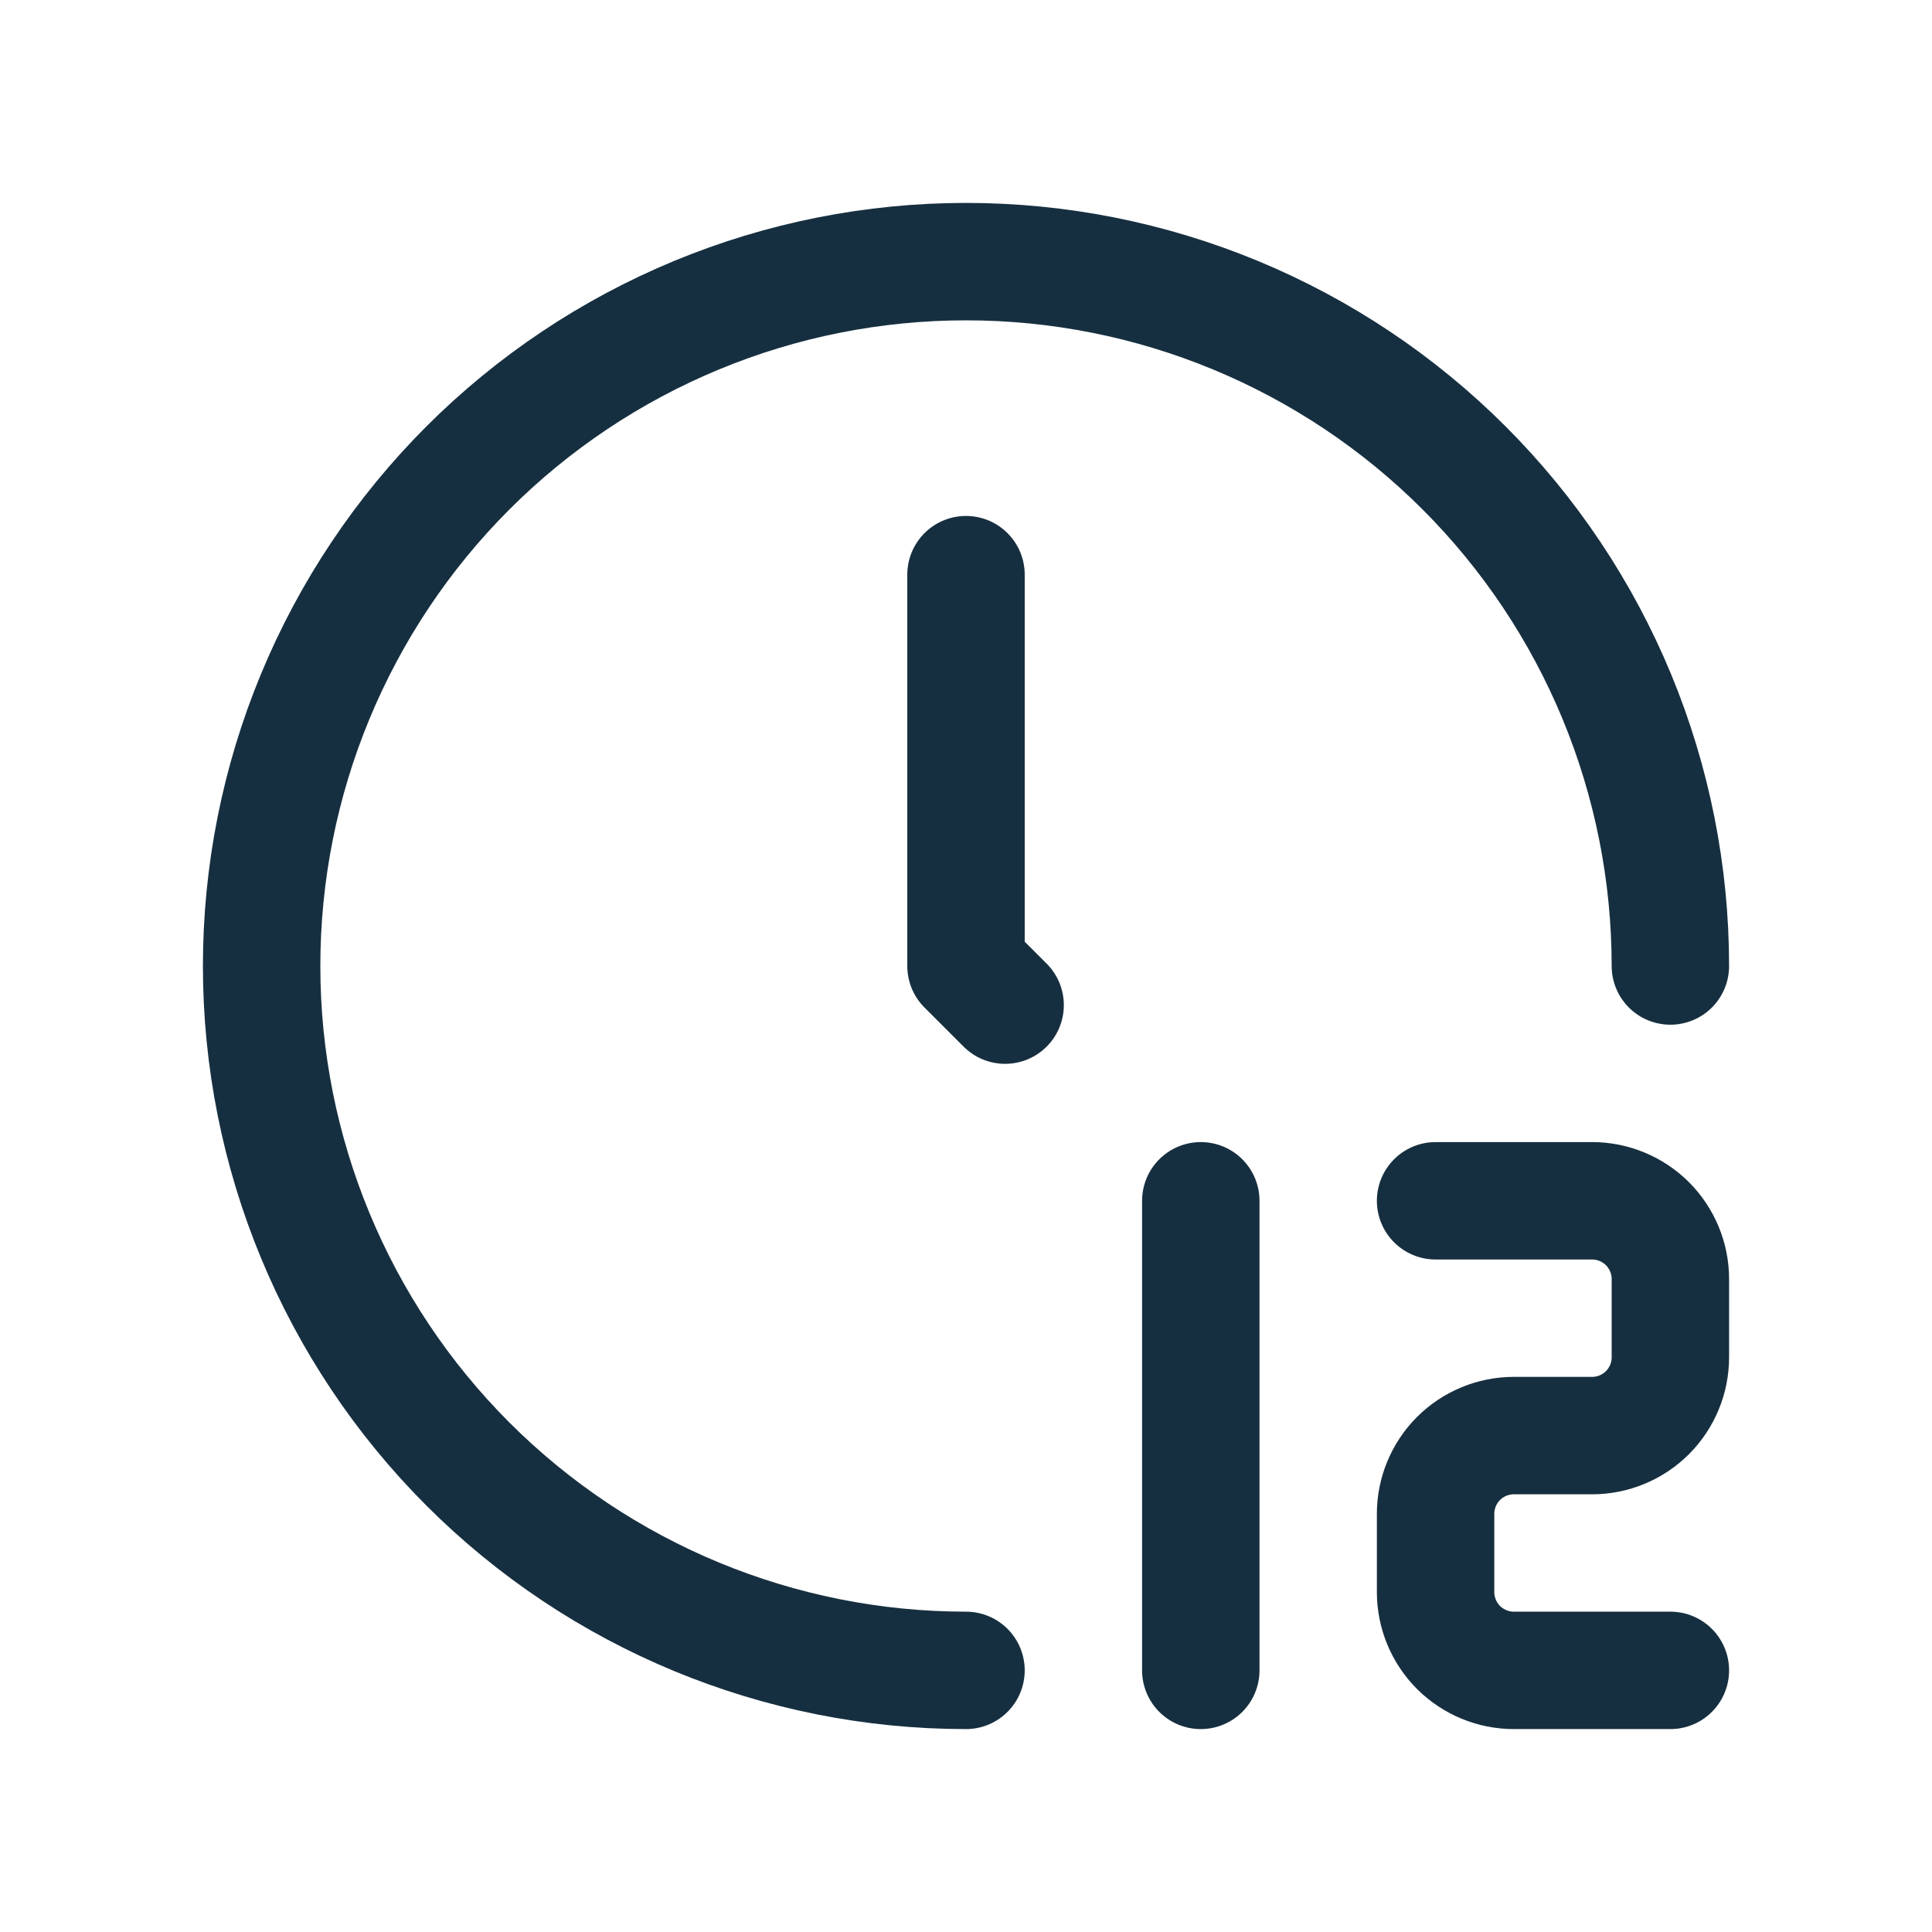 <svg width="36" height="36" viewBox="0 0 36 36" fill="none" xmlns="http://www.w3.org/2000/svg">
<g clip-path="url(#clip0_922_2699)">
<path d="M18 31.125C14.519 31.125 11.181 29.742 8.719 27.281C6.258 24.819 4.875 21.481 4.875 18C4.875 16.276 5.214 14.57 5.874 12.977C6.534 11.385 7.5 9.938 8.719 8.719C9.938 7.5 11.385 6.534 12.977 5.874C14.57 5.214 16.276 4.875 18 4.875C19.724 4.875 21.43 5.214 23.023 5.874C24.615 6.534 26.062 7.5 27.281 8.719C28.5 9.938 29.466 11.385 30.126 12.977C30.785 14.57 31.125 16.276 31.125 18" stroke="#162F40" stroke-width="2.188" stroke-linecap="round" stroke-linejoin="round"/>
<path d="M18 10.708V18L18.729 18.729" stroke="#162F40" stroke-width="2.188" stroke-linecap="round" stroke-linejoin="round"/>
<path d="M26.75 22.375H29.667C30.053 22.375 30.424 22.529 30.698 22.802C30.971 23.076 31.125 23.447 31.125 23.833V25.292C31.125 25.678 30.971 26.049 30.698 26.323C30.424 26.596 30.053 26.75 29.667 26.75H28.208C27.822 26.75 27.451 26.904 27.177 27.177C26.904 27.451 26.75 27.822 26.75 28.208V29.667C26.75 30.053 26.904 30.424 27.177 30.698C27.451 30.971 27.822 31.125 28.208 31.125H31.125" stroke="#162F40" stroke-width="2.188" stroke-linecap="round" stroke-linejoin="round"/>
<path d="M22.375 31.125V22.375" stroke="#162F40" stroke-width="2.188" stroke-linecap="round" stroke-linejoin="round"/>
</g>
<defs>
<clipPath id="clip0_922_2699">
<rect width="35" height="35" fill="white" transform="translate(0.5 0.5)"/>
</clipPath>
</defs>
</svg>
